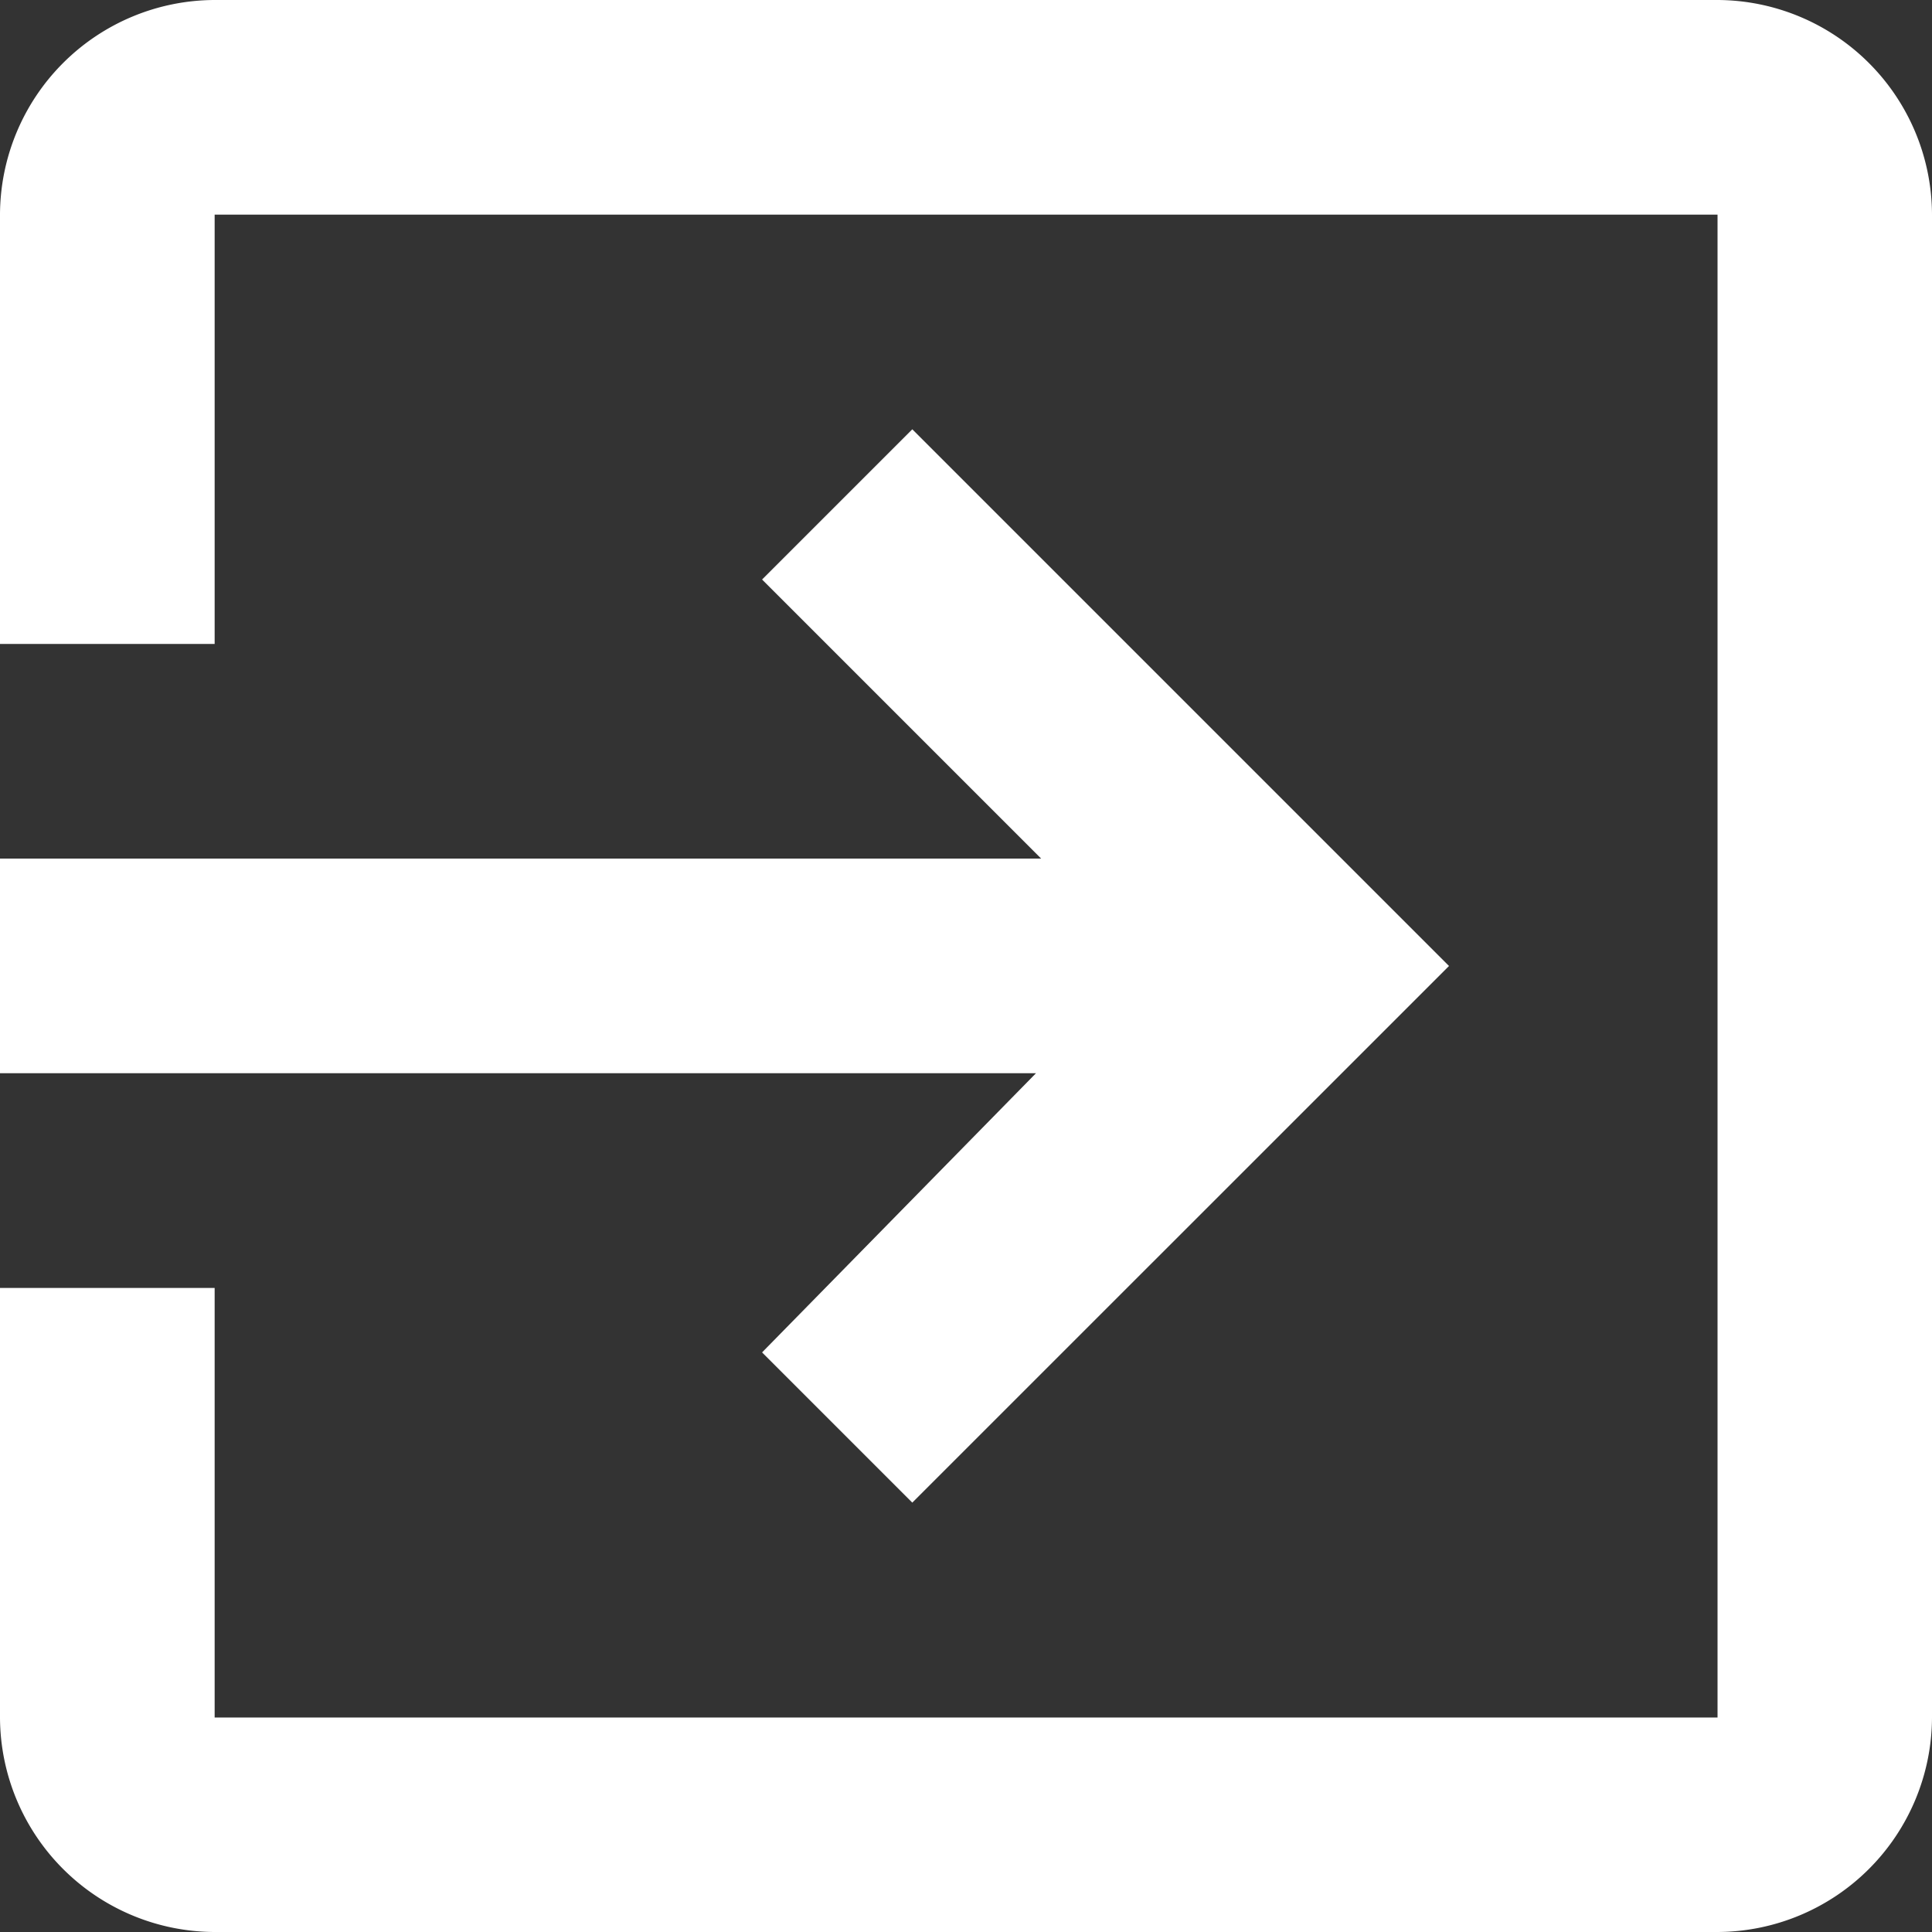 <svg xmlns="http://www.w3.org/2000/svg" width="21.26" height="21.26" viewBox="0 0 21.26 21.26">
  <rect x="0" y="0" width="21.26" height="21.26" fill="#333333" stroke="none"/>
  <path id="Icon_ionic-md-exit" data-name="Icon ionic-md-exit" d="M12.886,19.382l1.653,1.653,5.906-5.905L14.539,9.224l-1.653,1.653,3.071,3.071H4.5v2.362H15.9ZM23.4,4.5H6.862A2.369,2.369,0,0,0,4.5,6.862v4.724H6.862V6.862H23.4V23.4H6.862V18.673H4.5V23.4A2.369,2.369,0,0,0,6.862,25.76H23.4A2.369,2.369,0,0,0,25.76,23.4V6.862A2.369,2.369,0,0,0,23.4,4.5Z" transform="translate(-4.5 -4.5)" fill="#fff"/>
</svg>
